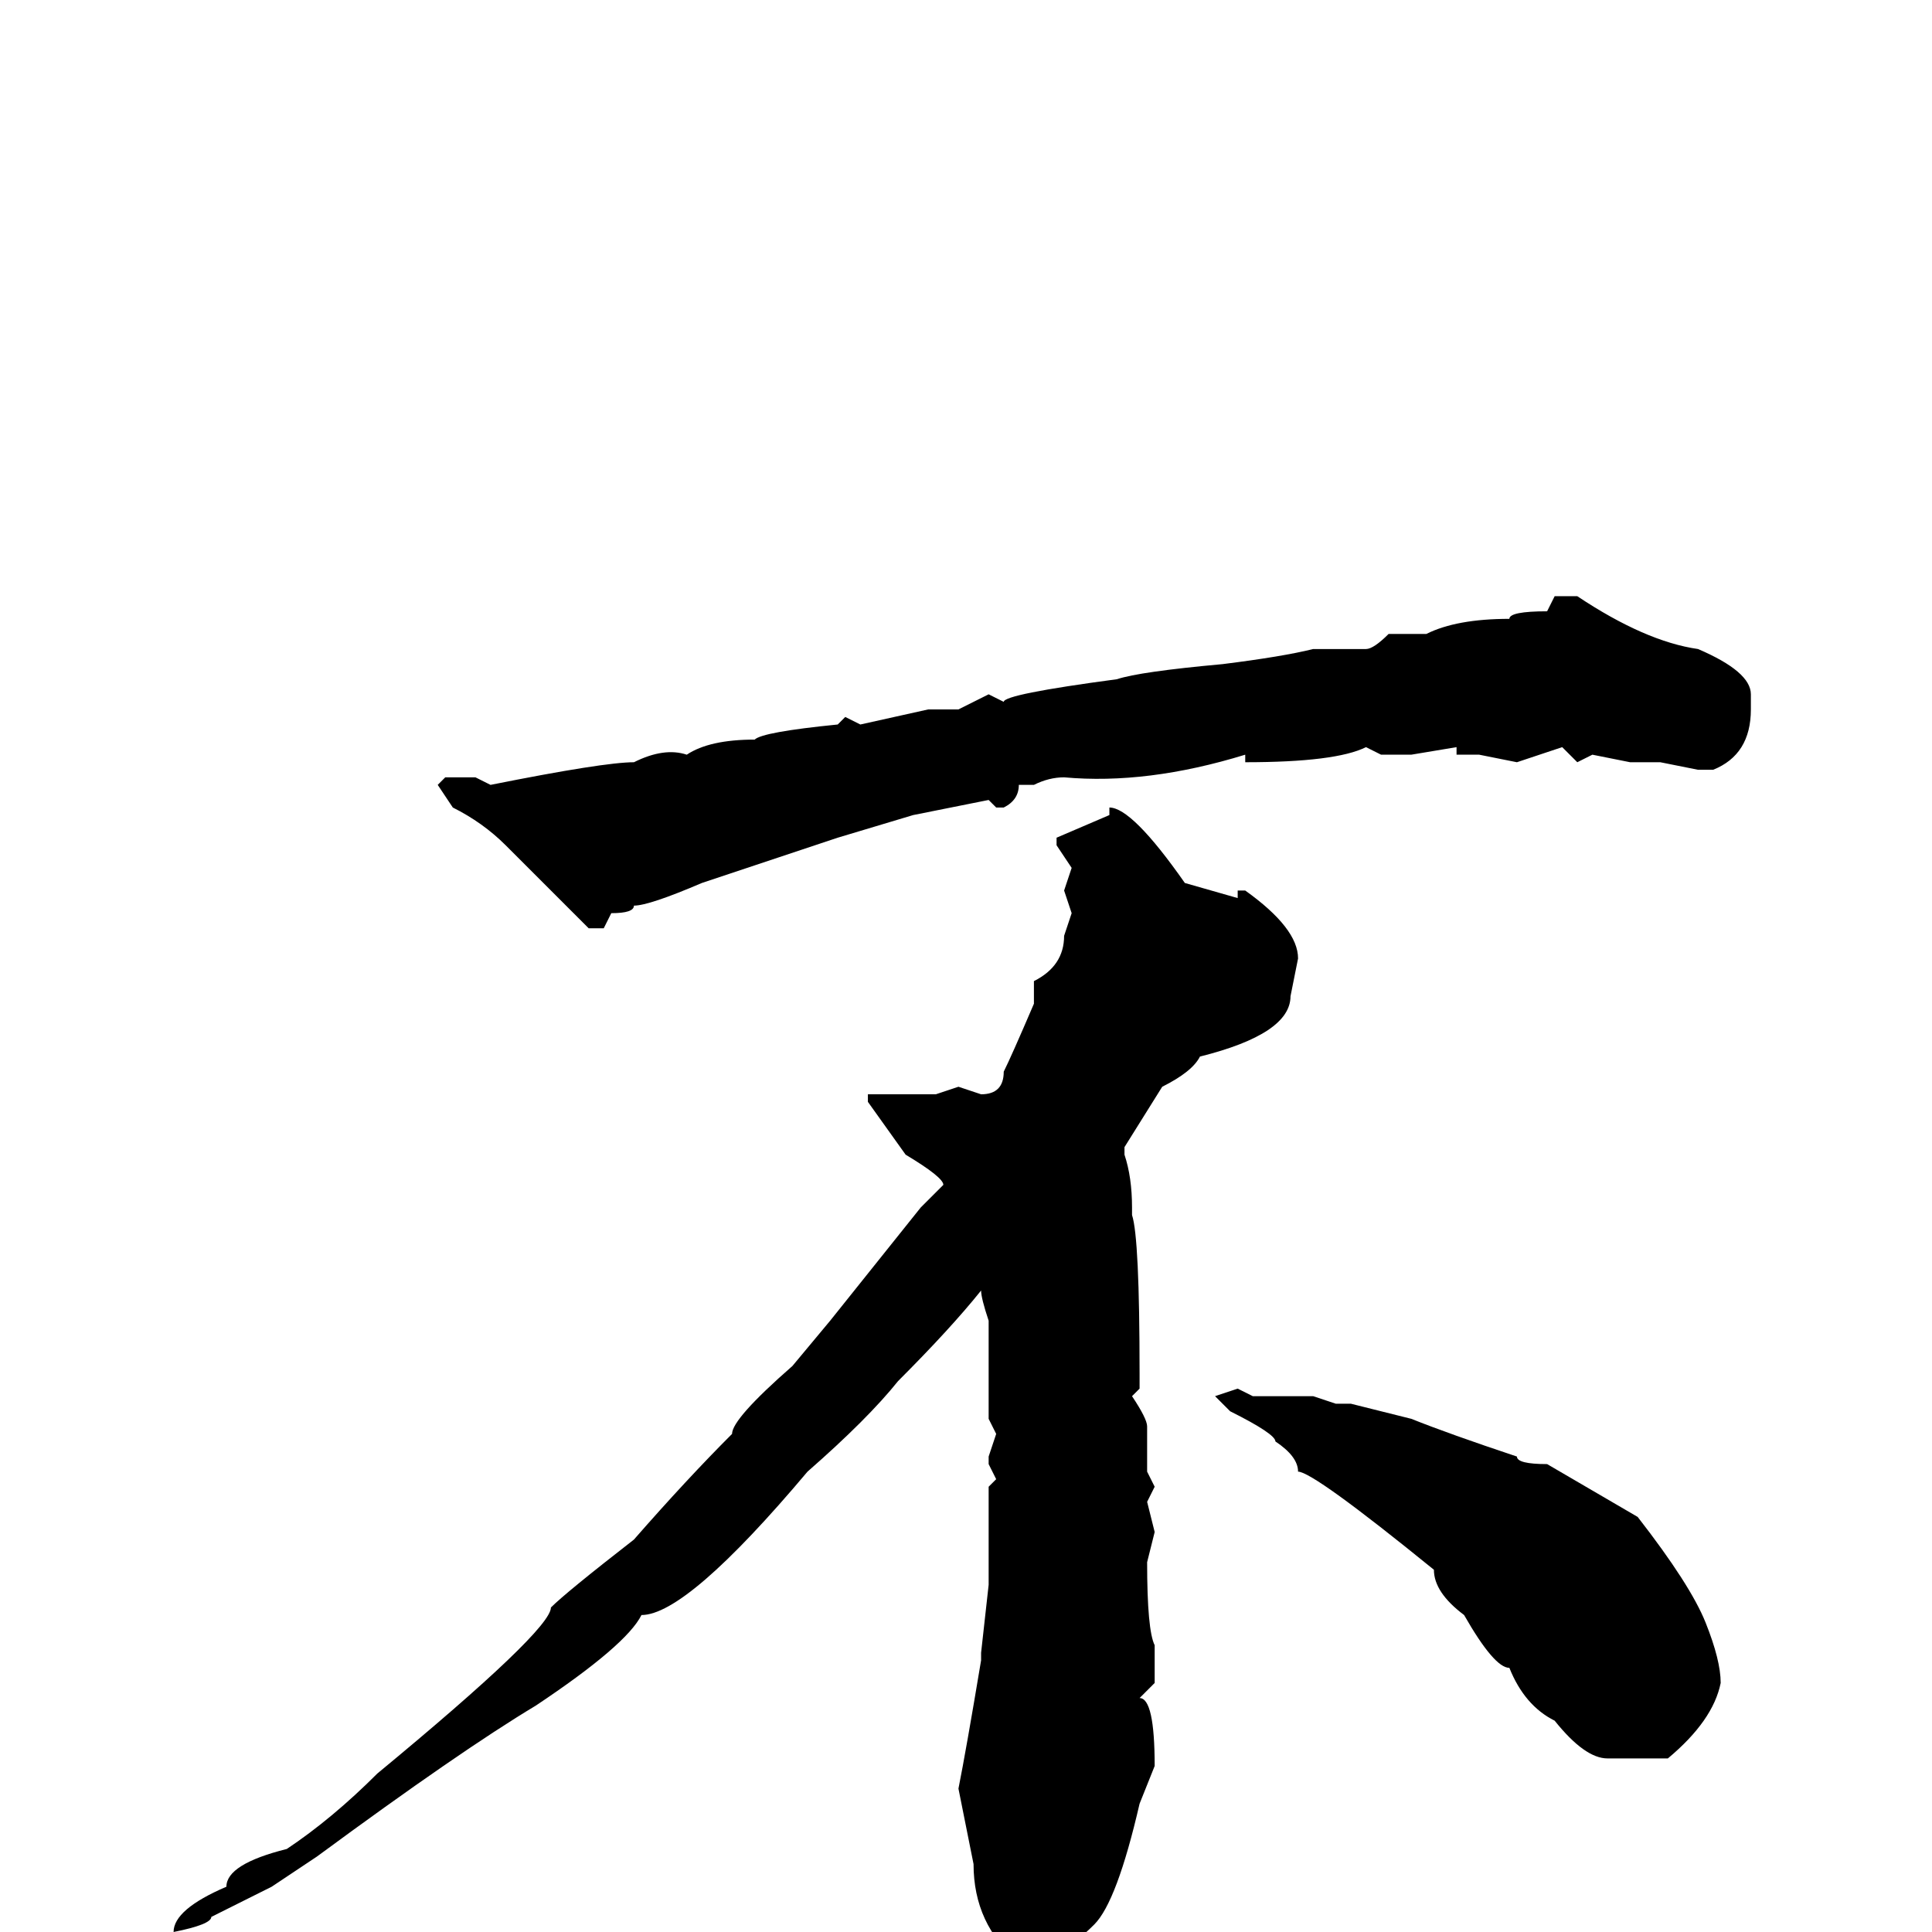 <svg xmlns="http://www.w3.org/2000/svg" viewBox="0 -256 256 256">
	<path fill="#000000" d="M206 -177H209Q218 -171 225 -170Q232 -167 232 -164V-162Q232 -156 227 -154H225L220 -155H216L211 -156L209 -155L207 -157L201 -155L196 -156H193V-157L187 -156H185H183L181 -157Q177 -155 165 -155V-156Q152 -152 141 -153Q139 -153 137 -152H135Q135 -150 133 -149H132L131 -150L121 -148L111 -145L93 -139Q86 -136 84 -136Q84 -135 81 -135L80 -133H78L67 -144Q64 -147 60 -149L58 -152L59 -153H60H63L65 -152Q80 -155 84 -155Q88 -157 91 -156Q94 -158 100 -158Q101 -159 111 -160L112 -161L114 -160L123 -162H127L131 -164L133 -163Q133 -164 148 -166Q151 -167 162 -168Q170 -169 174 -170H181Q182 -170 184 -172H189Q193 -174 200 -174Q200 -175 205 -175ZM147 -149Q150 -149 157 -139L164 -137V-138H165Q172 -133 172 -129L171 -124Q171 -119 159 -116Q158 -114 154 -112L149 -104V-103Q150 -100 150 -96V-95Q151 -92 151 -74V-73V-72L150 -71Q152 -68 152 -67V-61L153 -59L152 -57L153 -53L152 -49Q152 -40 153 -38V-33L151 -31Q153 -31 153 -22L151 -17Q148 -4 145 -1Q140 4 136 4H135Q129 -1 129 -9L127 -19Q128 -24 130 -36V-37L131 -46V-53V-59L132 -60L131 -62V-63L132 -66L131 -68V-70V-72V-79V-81Q130 -84 130 -85Q126 -80 119 -73Q115 -68 107 -61Q91 -42 85 -42Q83 -38 71 -30Q61 -24 42 -10L36 -6L28 -2Q28 -1 23 0Q23 -3 30 -6Q30 -9 38 -11Q44 -15 50 -21Q73 -40 73 -43Q75 -45 84 -52Q91 -60 97 -66Q97 -68 105 -75L110 -81L122 -96L125 -99Q125 -100 120 -103L115 -110V-111H116H124L127 -112L130 -111Q133 -111 133 -114Q134 -116 137 -123V-126Q141 -128 141 -132L142 -135L141 -138L142 -141L140 -144V-145L147 -148ZM164 -72L166 -71H174L177 -70H179L187 -68Q192 -66 201 -63Q201 -62 205 -62L217 -55Q224 -46 226 -41Q228 -36 228 -33Q227 -28 221 -23H216H213Q210 -23 206 -28Q202 -30 200 -35Q198 -35 194 -42Q190 -45 190 -48Q174 -61 172 -61Q172 -63 169 -65Q169 -66 163 -69L161 -71Z"/>
</svg>